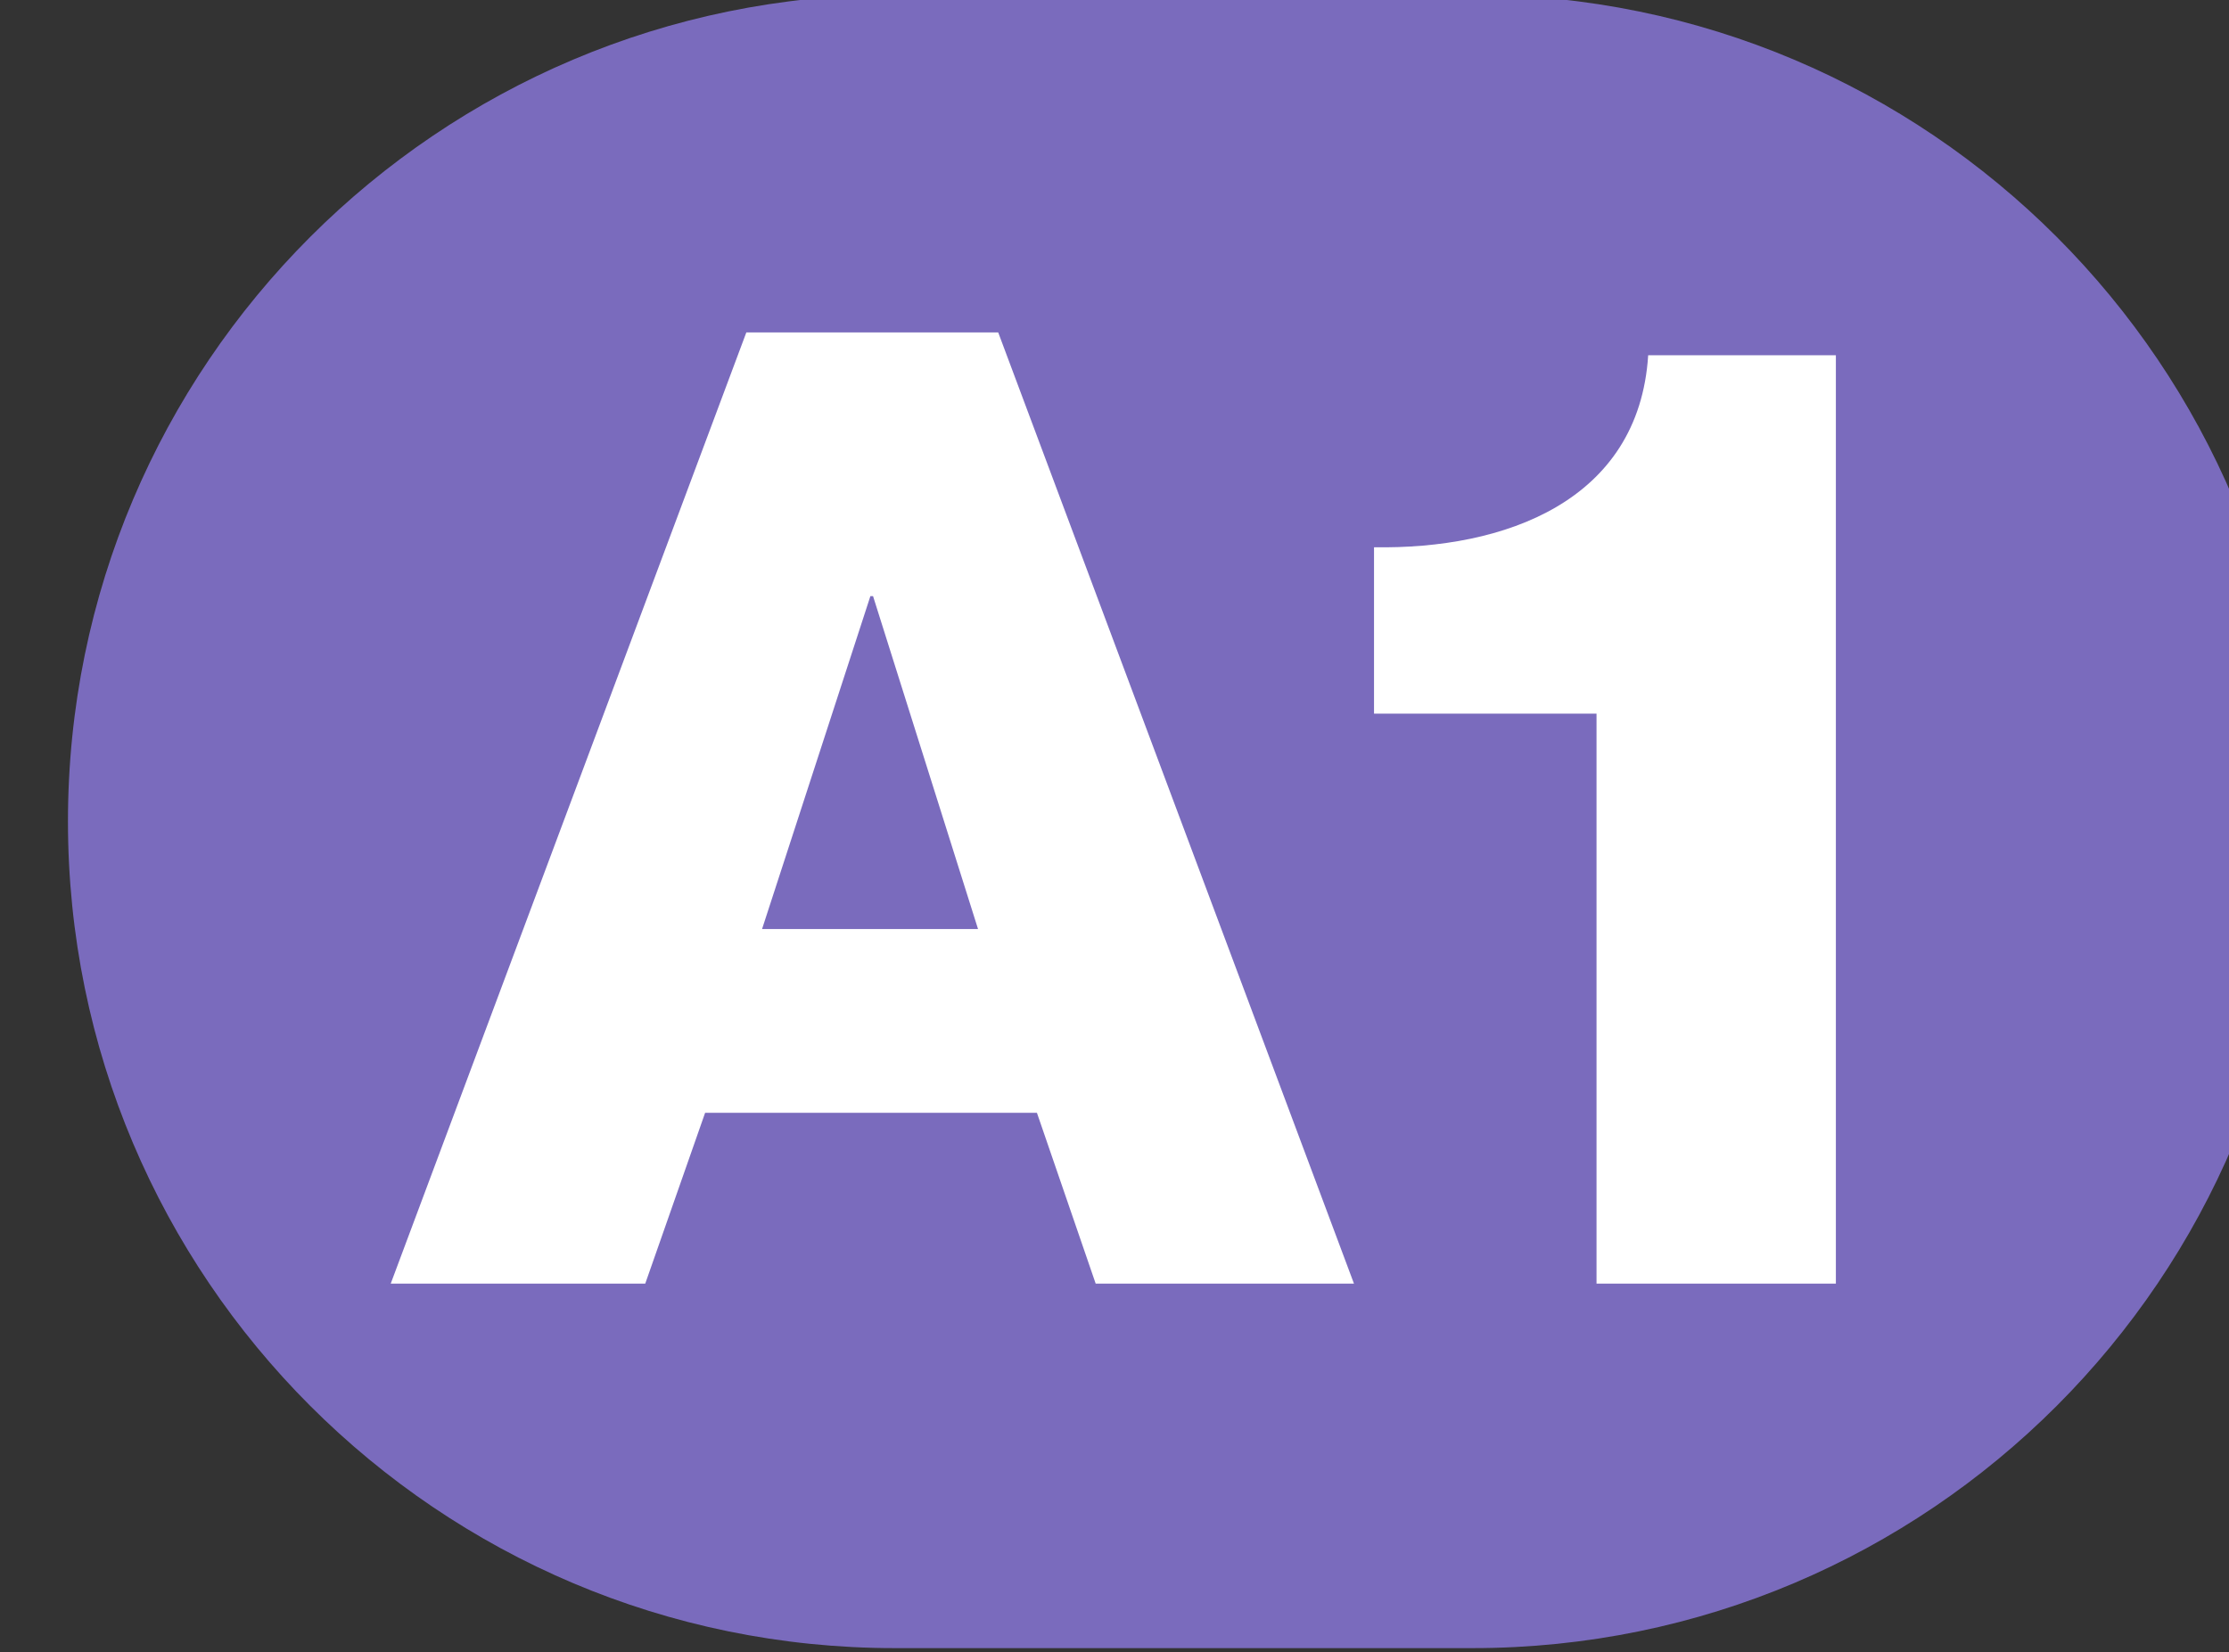 <?xml version="1.0" encoding="UTF-8" standalone="no"?>
<svg
   xmlns:dc="http://purl.org/dc/elements/1.1/"
   xmlns:cc="http://creativecommons.org/ns#"
   xmlns:rdf="http://www.w3.org/1999/02/22-rdf-syntax-ns#"
   xmlns:svg="http://www.w3.org/2000/svg"
   xmlns="http://www.w3.org/2000/svg"
   xmlns:sodipodi="http://sodipodi.sourceforge.net/DTD/sodipodi-0.dtd"
   xmlns:inkscape="http://www.inkscape.org/namespaces/inkscape"
   width="5.651mm"
   height="4.189mm"
   viewBox="0 0 5.651 4.189"
   version="1.1"
   id="svg16215"
   inkscape:version="1.0.2-2 (e86c870879, 2021-01-15)"
   sodipodi:docname="Ligne TPG A1.svg">
  <rect x="0" y="0" width="5.651" height="4.189" fill="#333333" stroke="none"/>
  <defs
     id="defs16209" />
  <sodipodi:namedview
     id="base"
     pagecolor="#ffffff"
     bordercolor="#666666"
     borderopacity="1.0"
     inkscape:pageopacity="0.0"
     inkscape:pageshadow="2"
     inkscape:zoom="0.35"
     inkscape:cx="727.82251"
     inkscape:cy="79.345234"
     inkscape:document-units="mm"
     inkscape:current-layer="layer1"
     inkscape:document-rotation="0"
     showgrid="false"
     fit-margin-top="0"
     fit-margin-left="0"
     fit-margin-right="0"
     fit-margin-bottom="0"
     inkscape:window-width="1920"
     inkscape:window-height="1017"
     inkscape:window-x="-8"
     inkscape:window-y="-8"
     inkscape:window-maximized="1" />
  <g
     inkscape:label="Calque 1"
     inkscape:groupmode="layer"
     id="layer1"
     transform="translate(86.736,-127.173)">
    <g
       id="g16168"
       transform="matrix(0.353,0,0,0.353,-361.251,149.103)">
      <path
         style="fill:#7a6bbd;fill-opacity:1;fill-rule:nonzero;stroke:none"
         d="m 788.238,-62.163 c -0.004,0 -0.012,0.004 -0.016,0.004 l -4.133,-0.004 c -3.277,0 -5.938,2.66 -5.938,5.938 0,3.277 2.66,5.938 5.938,5.938 h 4.133 c 0.004,0 0.012,0 0.016,0 3.277,0 5.934,-2.66 5.934,-5.938 0,-3.277 -2.656,-5.938 -5.934,-5.938"
         id="path7239" />
      <path
         style="fill:#ffffff;fill-opacity:1;fill-rule:nonzero;stroke:none"
         d="m 783.136,-55.452 h 1.551 l -0.754,-2.391 h -0.019 z m -0.113,-4.285 h 1.809 l 2.555,6.832 h -1.855 l -0.422,-1.227 h -2.383 l -0.43,1.227 h -1.828 z m 0,0"
         id="path7241" />
      <path
         style="fill:#ffffff;fill-opacity:1;fill-rule:nonzero;stroke:none"
         d="m 787.531,-56.999 v -1.195 c 0.934,0.016 1.902,-0.328 1.969,-1.379 h 1.348 v 6.668 h -1.719 v -4.094 z m 0,0"
         id="path7243" />
    </g>
  </g>
</svg>
